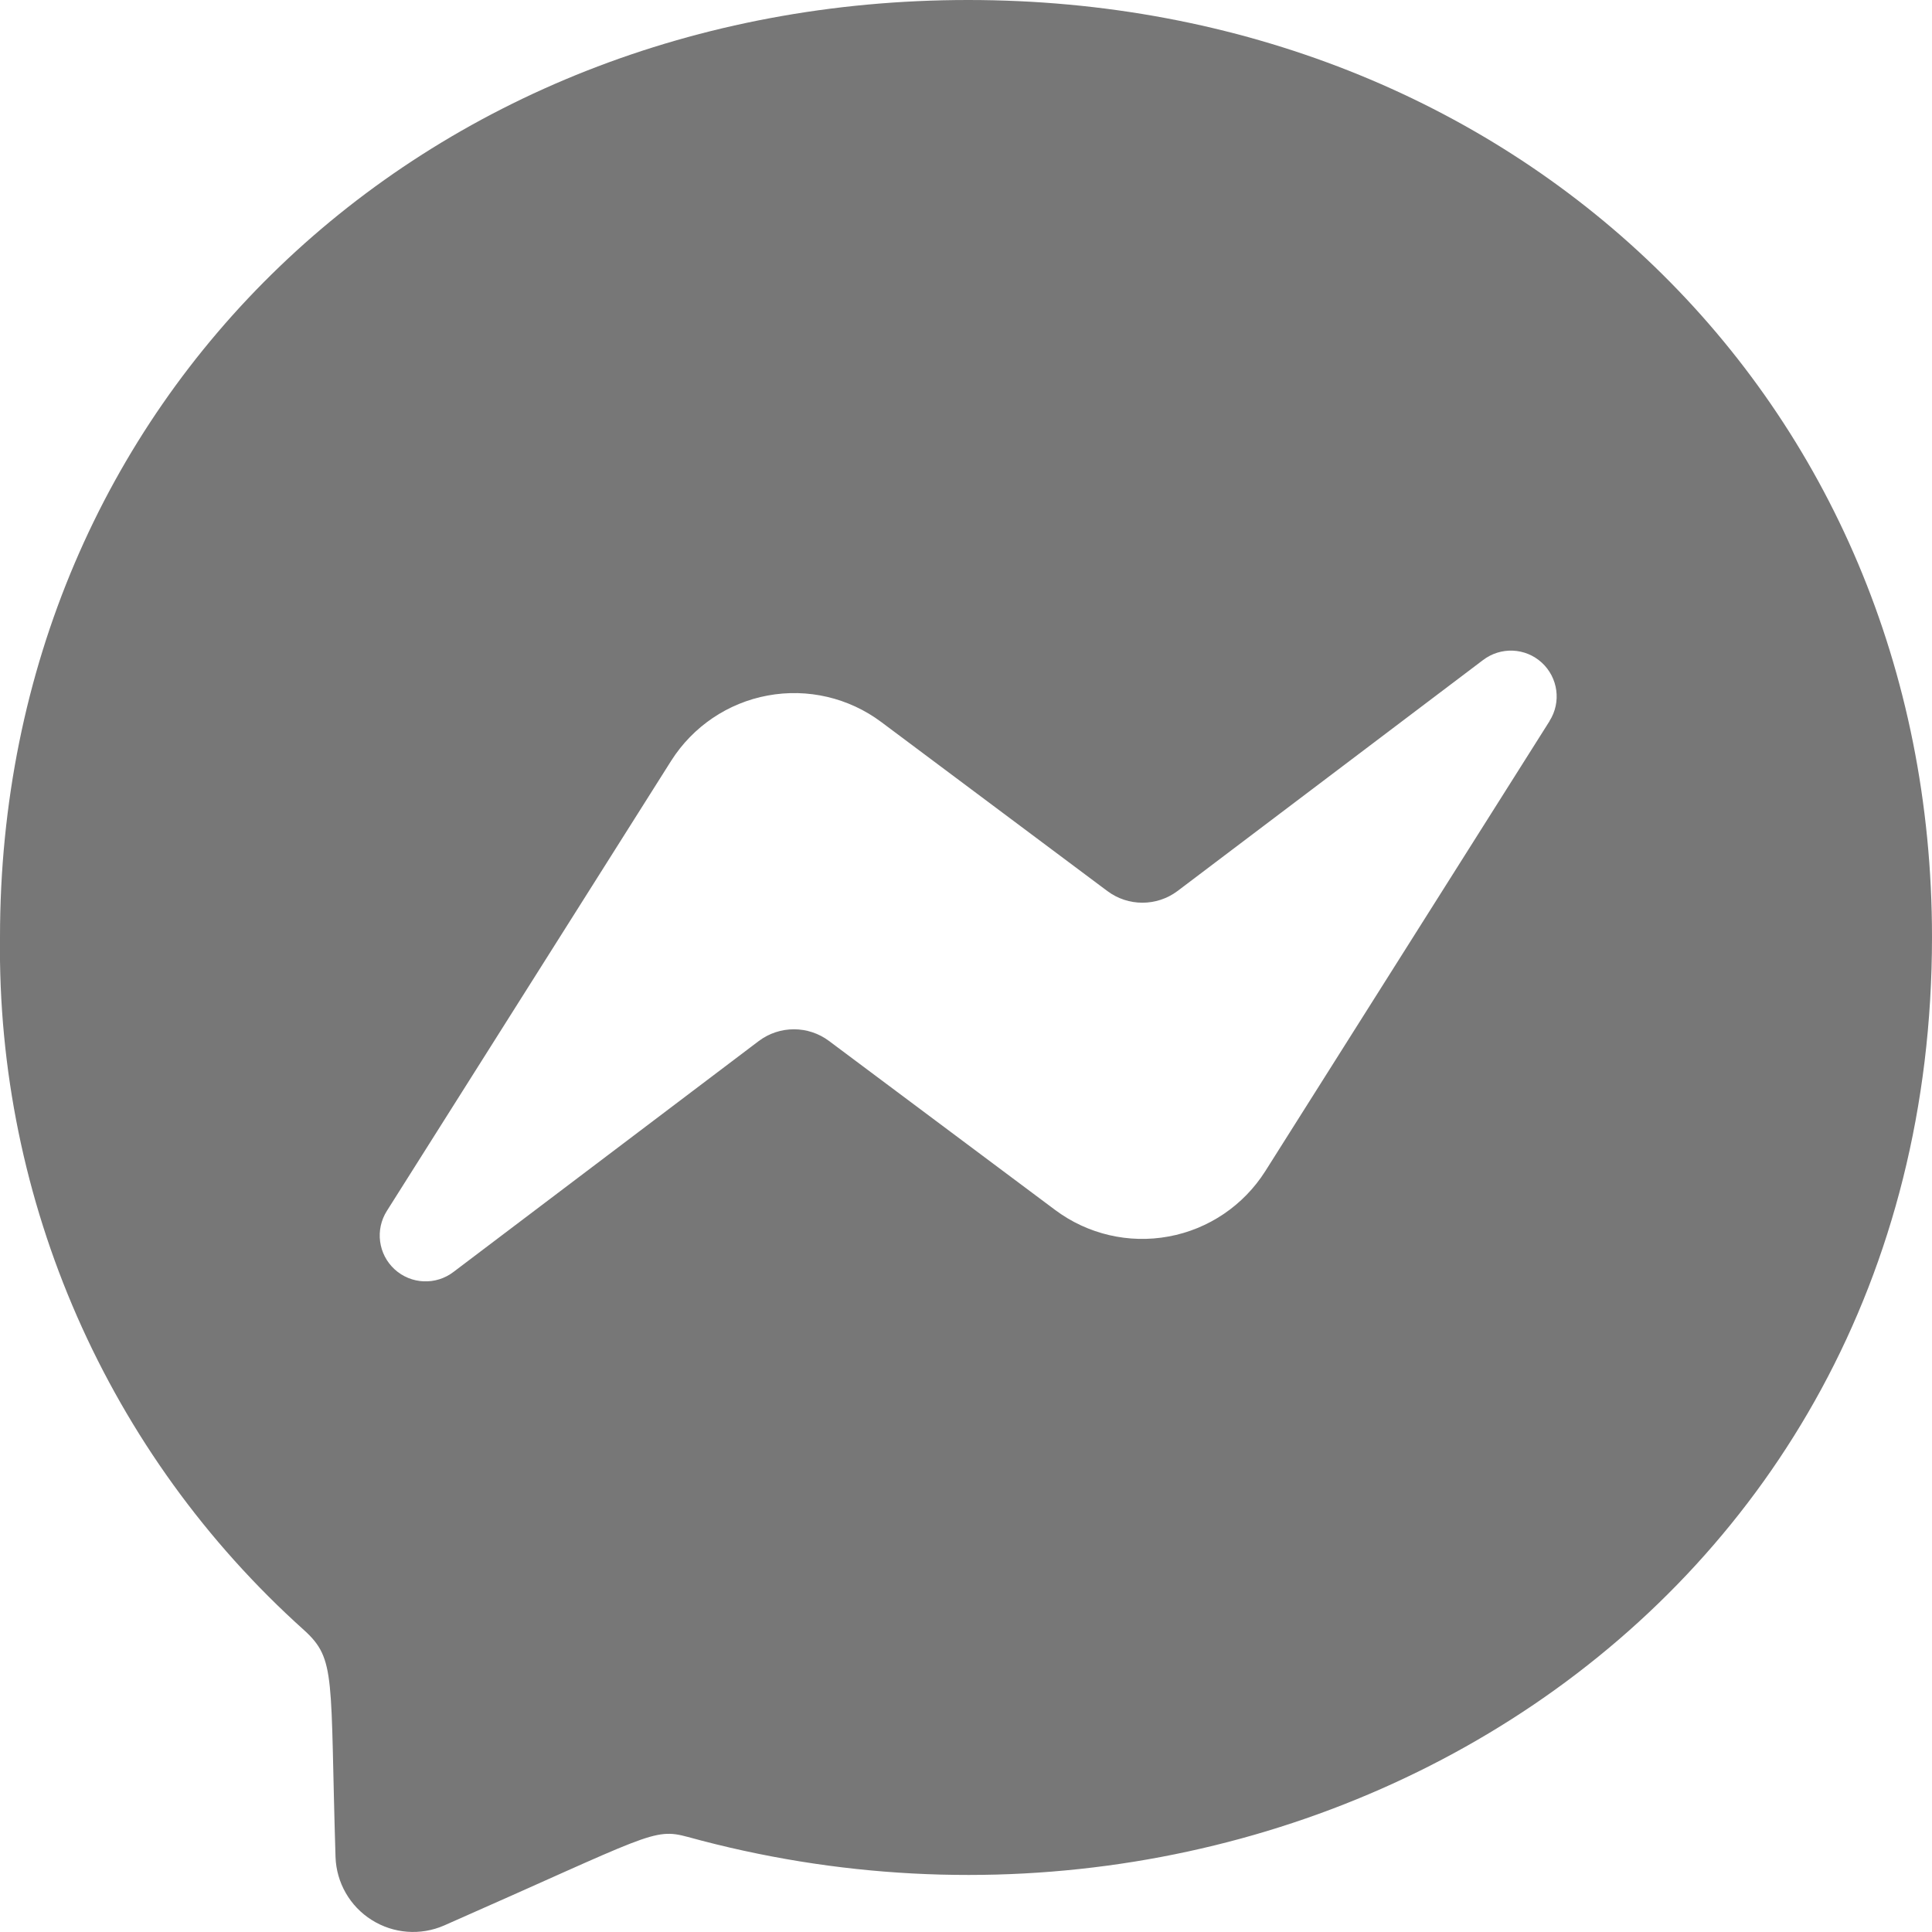 <?xml version="1.0" encoding="UTF-8"?>
<svg width="24px" height="24px" viewBox="0 0 24 24" version="1.1" xmlns="http://www.w3.org/2000/svg" xmlns:xlink="http://www.w3.org/1999/xlink">
    <title>cta-fbme-icon</title>
    <g id="Page-1" stroke="none" stroke-width="1" fill="none" fill-rule="evenodd">
        <g id="cta-fbme-icon" fill="#777777" fill-rule="nonzero">
            <path d="M12.027,0 C5.251,0 -3.90746463e-16,4.952 -3.90746463e-16,11.641 C-0.041,14.921 1.336,18.06 3.778,20.251 C4.178,20.614 4.099,20.825 4.168,23.069 C4.179,23.388 4.347,23.681 4.618,23.851 C4.888,24.021 5.224,24.047 5.517,23.919 C8.077,22.792 8.11,22.702 8.544,22.819 C15.961,24.863 24,20.116 24,11.641 C24,4.952 18.8,0 12.027,0 Z M19.249,8.958 L15.717,14.55 C15.447,14.975 15.013,15.269 14.518,15.36 C14.022,15.452 13.511,15.332 13.108,15.031 L10.298,12.931 C10.04,12.738 9.685,12.738 9.427,12.931 L5.634,15.8 C5.415,15.968 5.106,15.955 4.902,15.768 C4.698,15.581 4.658,15.275 4.806,15.042 L8.338,9.45 C8.608,9.025 9.042,8.731 9.537,8.64 C10.033,8.548 10.544,8.668 10.947,8.969 L13.756,11.069 C14.014,11.262 14.369,11.262 14.627,11.069 L18.422,8.2 C18.641,8.032 18.949,8.045 19.152,8.231 C19.356,8.418 19.397,8.723 19.249,8.956 L19.249,8.958 Z" id="facebook-messenger"></path>
        </g>
    </g>
</svg>